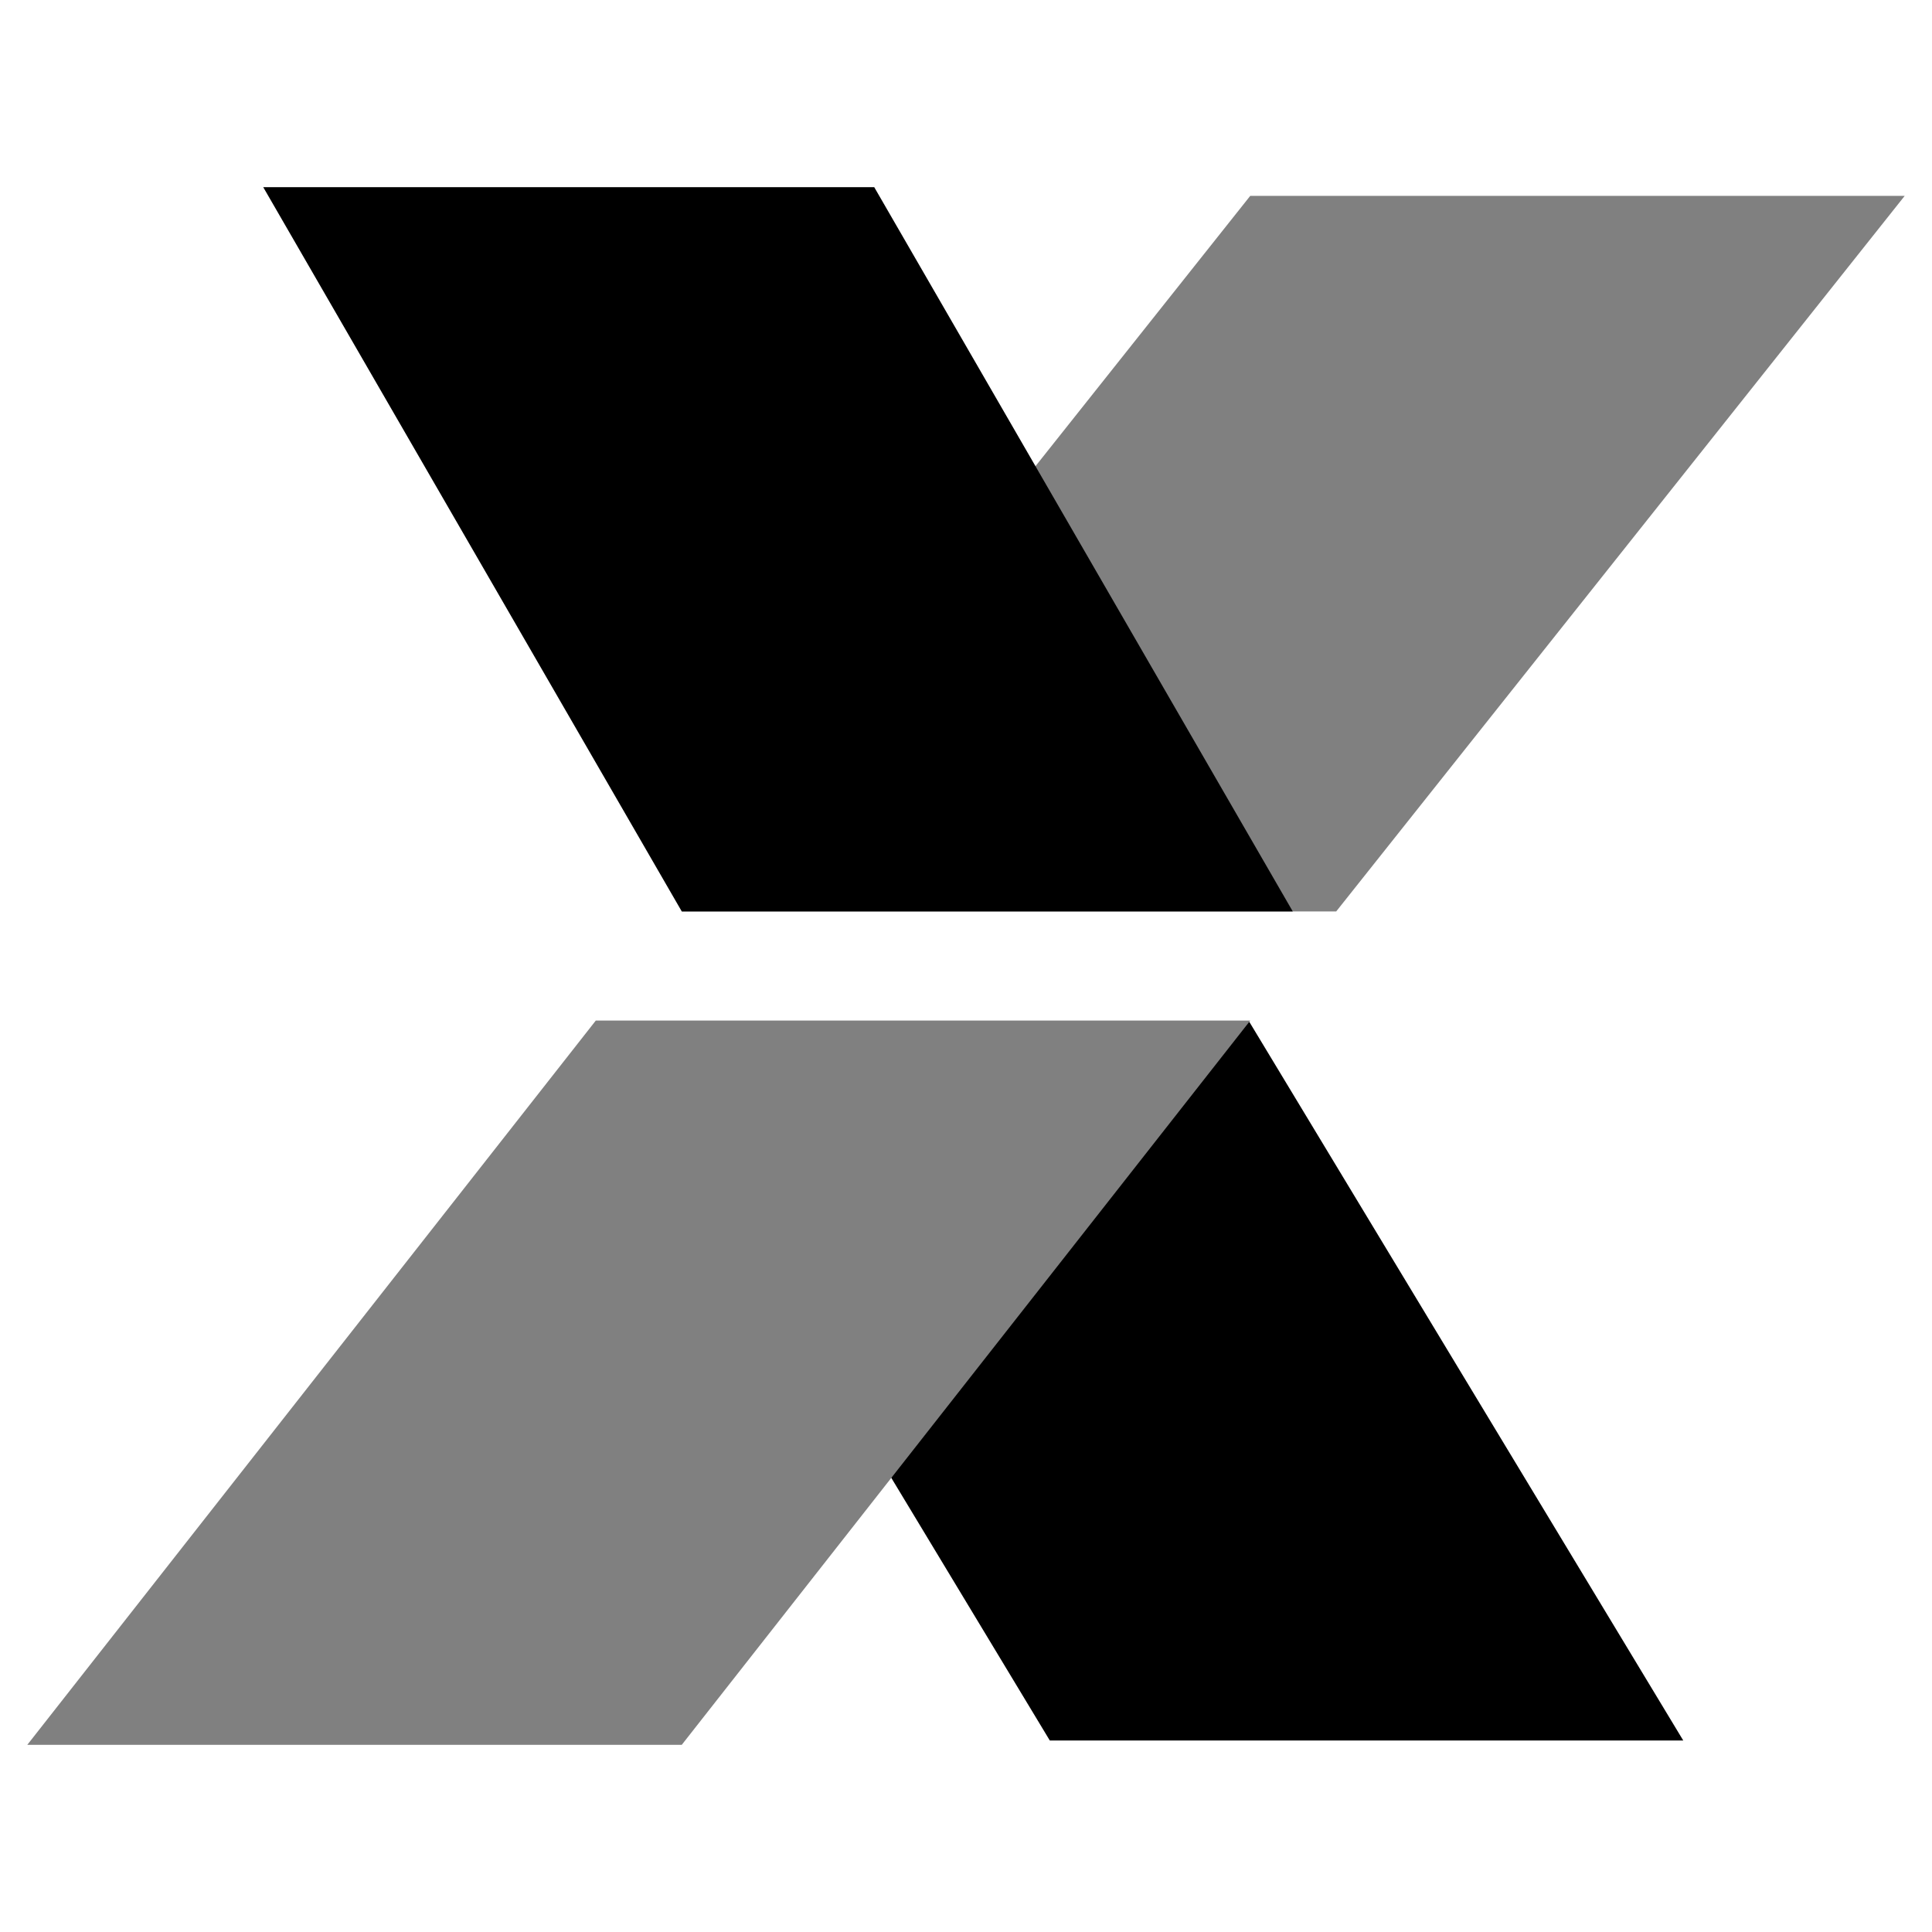 <?xml version="1.0" encoding="UTF-8"?>
<svg id="b" xmlns="http://www.w3.org/2000/svg" version="1.1" viewBox="0 0 800 800">
  <!-- Generator: Adobe Illustrator 29.0.1, SVG Export Plug-In . SVG Version: 2.1.0 Build 192)  -->
  <defs>
    <style>
      .st0 {
        fill: gray;
      }

      .st0, .st1 {
        fill-rule: evenodd;
      }
    </style>
  </defs>
  <polyline class="st1" points="697 720.7 434.7 720.7 255.1 423.1 255.1 423.1 517.3 423.1 697 720.7"/>
  <polyline class="st0" points="788.7 81.1 517.7 81.1 282.3 377.4 282.3 377.4 553.3 377.4 788.7 81.1"/>
  <polyline class="st0" points="11.3 722.5 282.3 722.5 517.7 422.6 246.7 422.6 11.3 722.5"/>
  <polyline class="st1" points="109 77.5 362 77.5 535.3 377.4 282.3 377.4 109 77.5"/>
</svg>